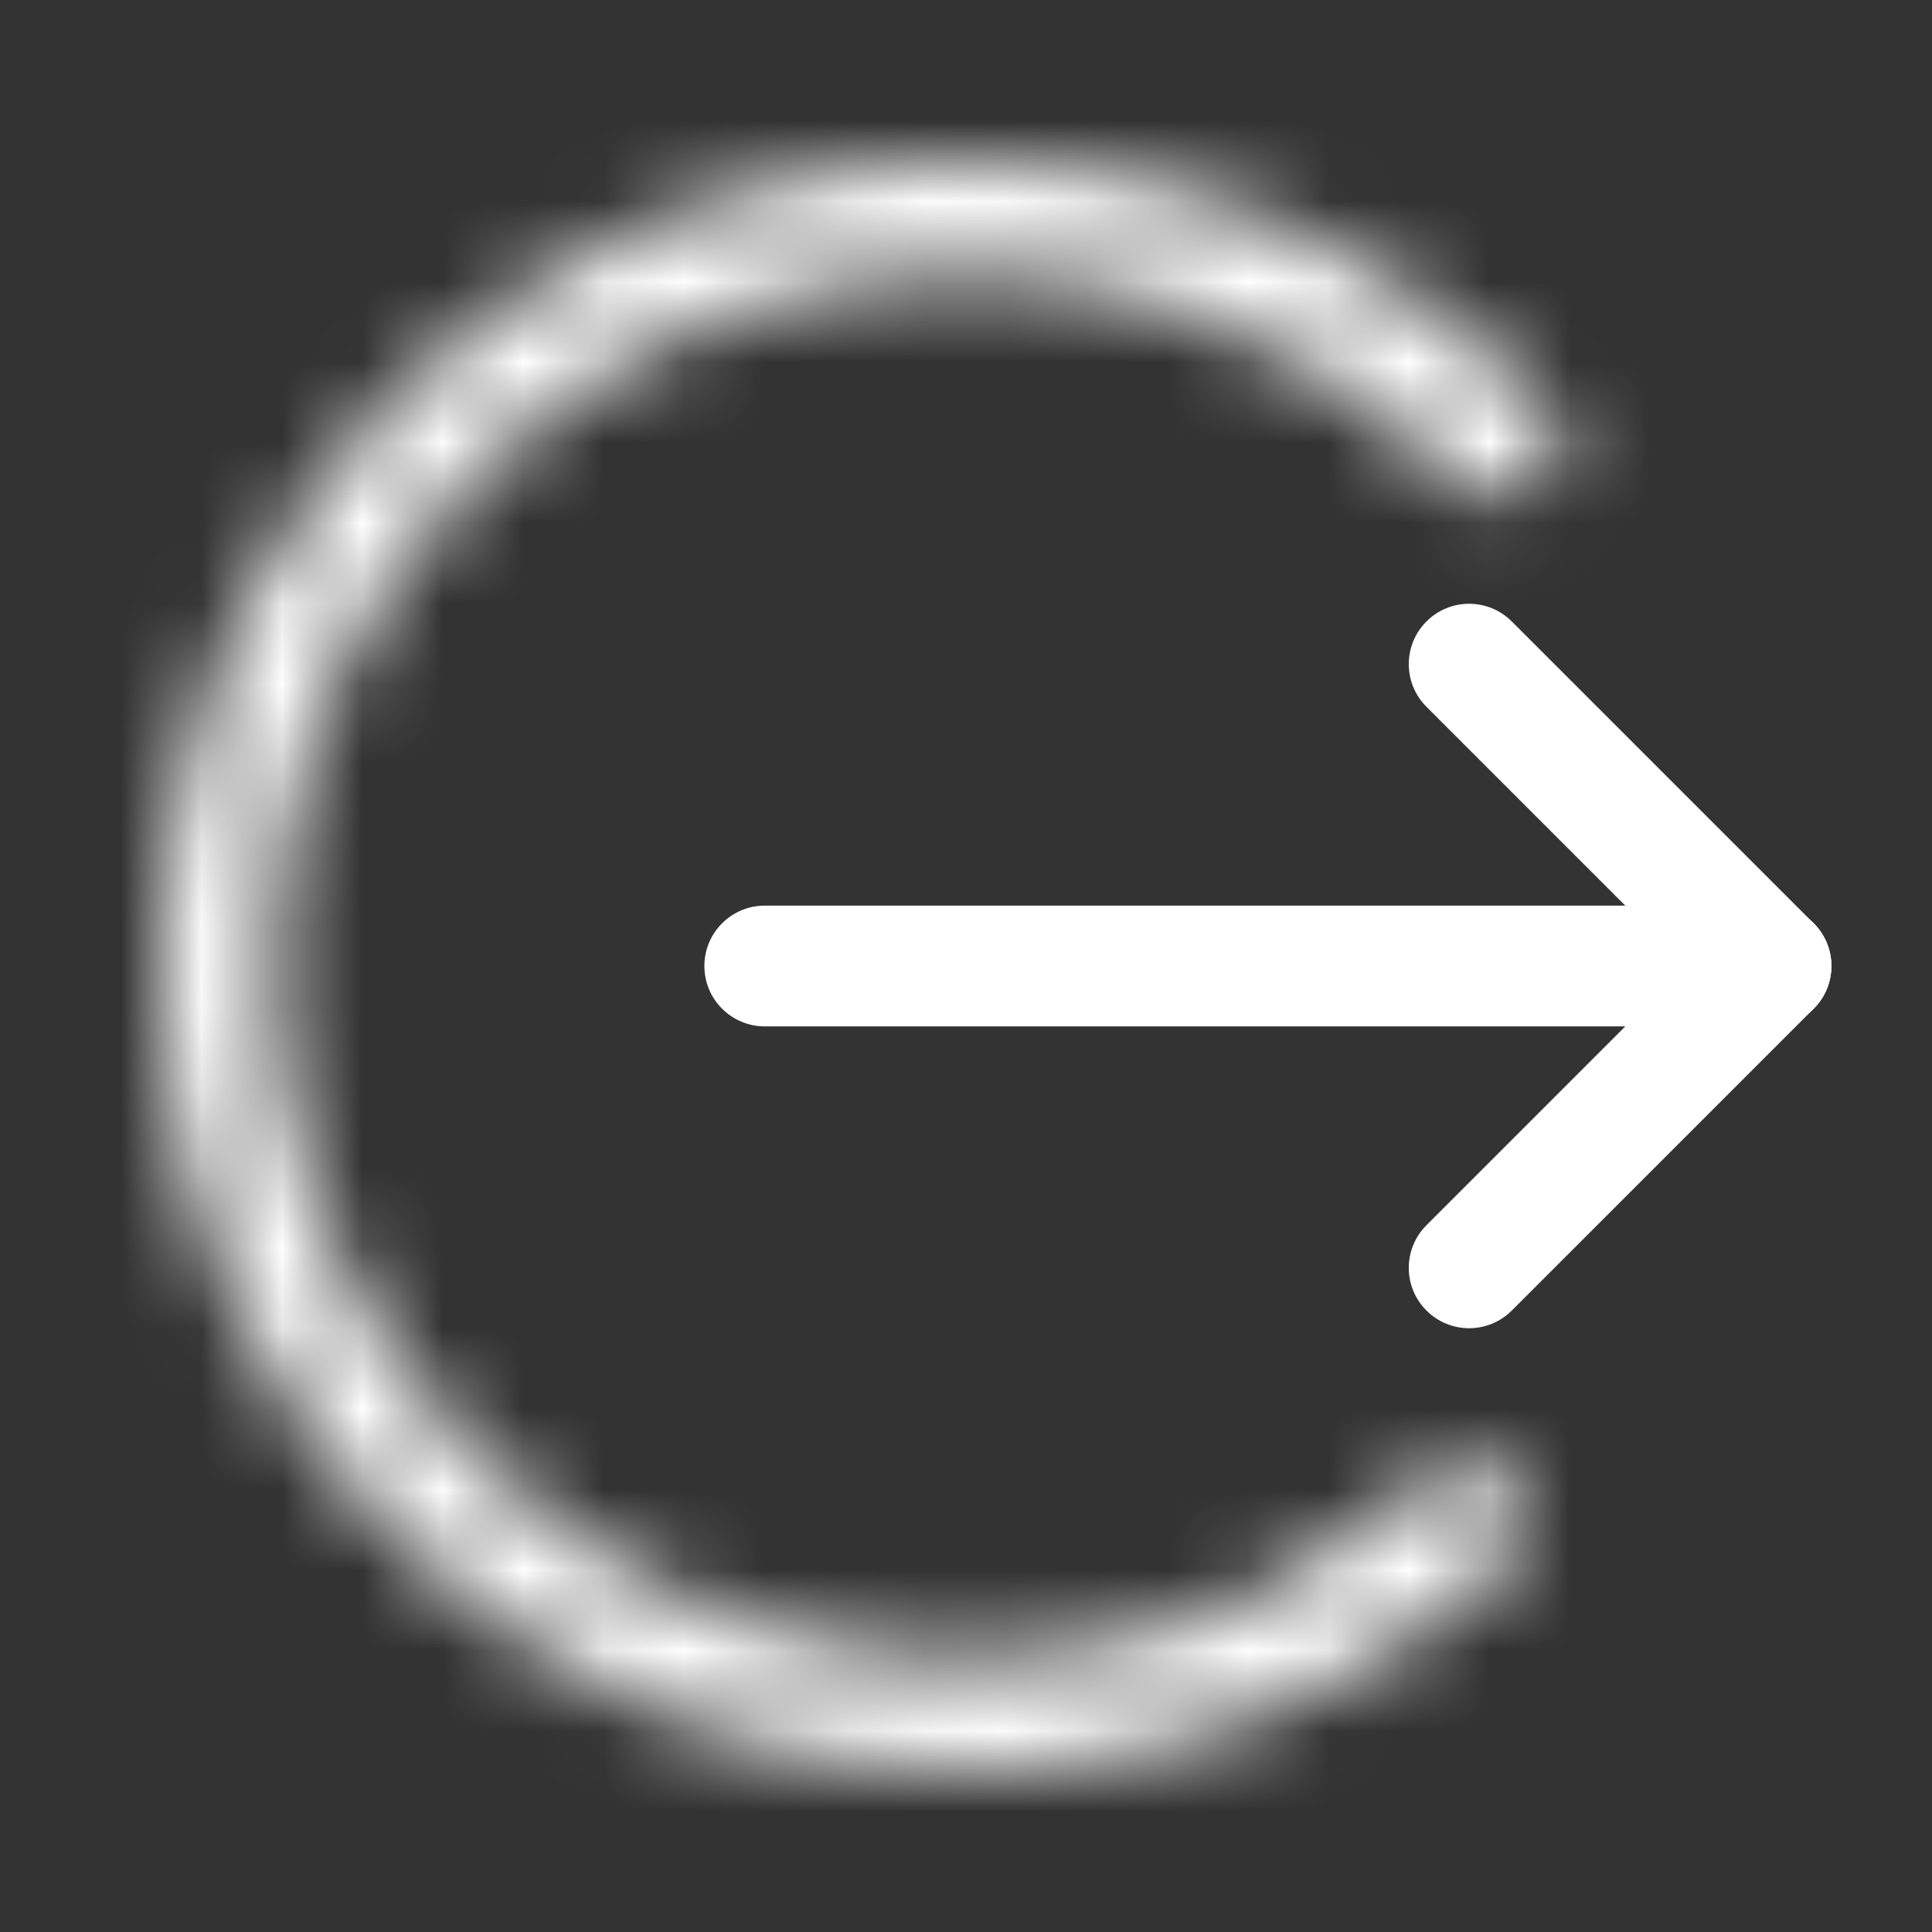 <svg width="24" height="24" viewBox="0 0 24 24" fill="none" xmlns="http://www.w3.org/2000/svg">
<rect x="0" y="0" width="24" height="24" fill="#333333" stroke="none"/>
<mask id="path-1-inside-1_1780_8071" fill="white">
<path d="M19.143 6.039C19.439 5.793 19.48 5.352 19.214 5.074C17.976 3.785 16.411 2.848 14.681 2.366C12.727 1.822 10.653 1.886 8.736 2.548C6.818 3.21 5.147 4.44 3.945 6.074C2.743 7.708 2.066 9.669 2.005 11.697C1.943 13.724 2.5 15.723 3.601 17.427C4.702 19.131 6.295 20.46 8.169 21.237C10.042 22.014 12.108 22.203 14.092 21.779C15.848 21.403 17.466 20.562 18.78 19.35C19.063 19.09 19.049 18.647 18.769 18.383C18.489 18.119 18.05 18.134 17.764 18.392C16.646 19.4 15.28 20.1 13.801 20.416C12.093 20.782 10.315 20.619 8.702 19.95C7.089 19.281 5.718 18.137 4.771 16.671C3.823 15.204 3.344 13.484 3.397 11.739C3.45 9.994 4.033 8.306 5.067 6.899C6.102 5.493 7.54 4.435 9.19 3.865C10.841 3.295 12.626 3.24 14.308 3.708C15.765 4.114 17.087 4.896 18.141 5.97C18.411 6.244 18.848 6.286 19.143 6.039Z"/>
</mask>
<path d="M19.143 6.039C19.439 5.793 19.48 5.352 19.214 5.074C17.976 3.785 16.411 2.848 14.681 2.366C12.727 1.822 10.653 1.886 8.736 2.548C6.818 3.21 5.147 4.44 3.945 6.074C2.743 7.708 2.066 9.669 2.005 11.697C1.943 13.724 2.5 15.723 3.601 17.427C4.702 19.131 6.295 20.46 8.169 21.237C10.042 22.014 12.108 22.203 14.092 21.779C15.848 21.403 17.466 20.562 18.78 19.35C19.063 19.09 19.049 18.647 18.769 18.383C18.489 18.119 18.05 18.134 17.764 18.392C16.646 19.4 15.28 20.1 13.801 20.416C12.093 20.782 10.315 20.619 8.702 19.95C7.089 19.281 5.718 18.137 4.771 16.671C3.823 15.204 3.344 13.484 3.397 11.739C3.45 9.994 4.033 8.306 5.067 6.899C6.102 5.493 7.54 4.435 9.19 3.865C10.841 3.295 12.626 3.24 14.308 3.708C15.765 4.114 17.087 4.896 18.141 5.97C18.411 6.244 18.848 6.286 19.143 6.039Z" stroke="white" stroke-width="3" mask="url(#path-1-inside-1_1780_8071)"/>
<path d="M9.5 11.25C9.086 11.25 8.75 11.586 8.75 12C8.75 12.414 9.086 12.75 9.5 12.75V11.25ZM22 12.75C22.414 12.75 22.75 12.414 22.75 12C22.75 11.586 22.414 11.25 22 11.25V12.75ZM9.5 12.75H22V11.25H9.5V12.75Z" fill="white"/>
<path d="M18.78 7.72C18.487 7.427 18.013 7.427 17.72 7.72C17.427 8.013 17.427 8.487 17.72 8.78L18.78 7.72ZM21.47 12.53C21.763 12.823 22.237 12.823 22.53 12.53C22.823 12.237 22.823 11.763 22.53 11.47L21.47 12.53ZM17.72 8.78L21.47 12.53L22.53 11.47L18.78 7.72L17.72 8.78Z" fill="white"/>
<path d="M21.47 11.47C21.763 11.177 22.237 11.177 22.53 11.47C22.823 11.763 22.823 12.237 22.53 12.53L21.47 11.47ZM18.78 16.28C18.487 16.573 18.013 16.573 17.72 16.28C17.427 15.987 17.427 15.513 17.72 15.22L18.78 16.28ZM22.53 12.53L18.78 16.28L17.72 15.22L21.47 11.47L22.53 12.53Z" fill="white"/>
</svg>
